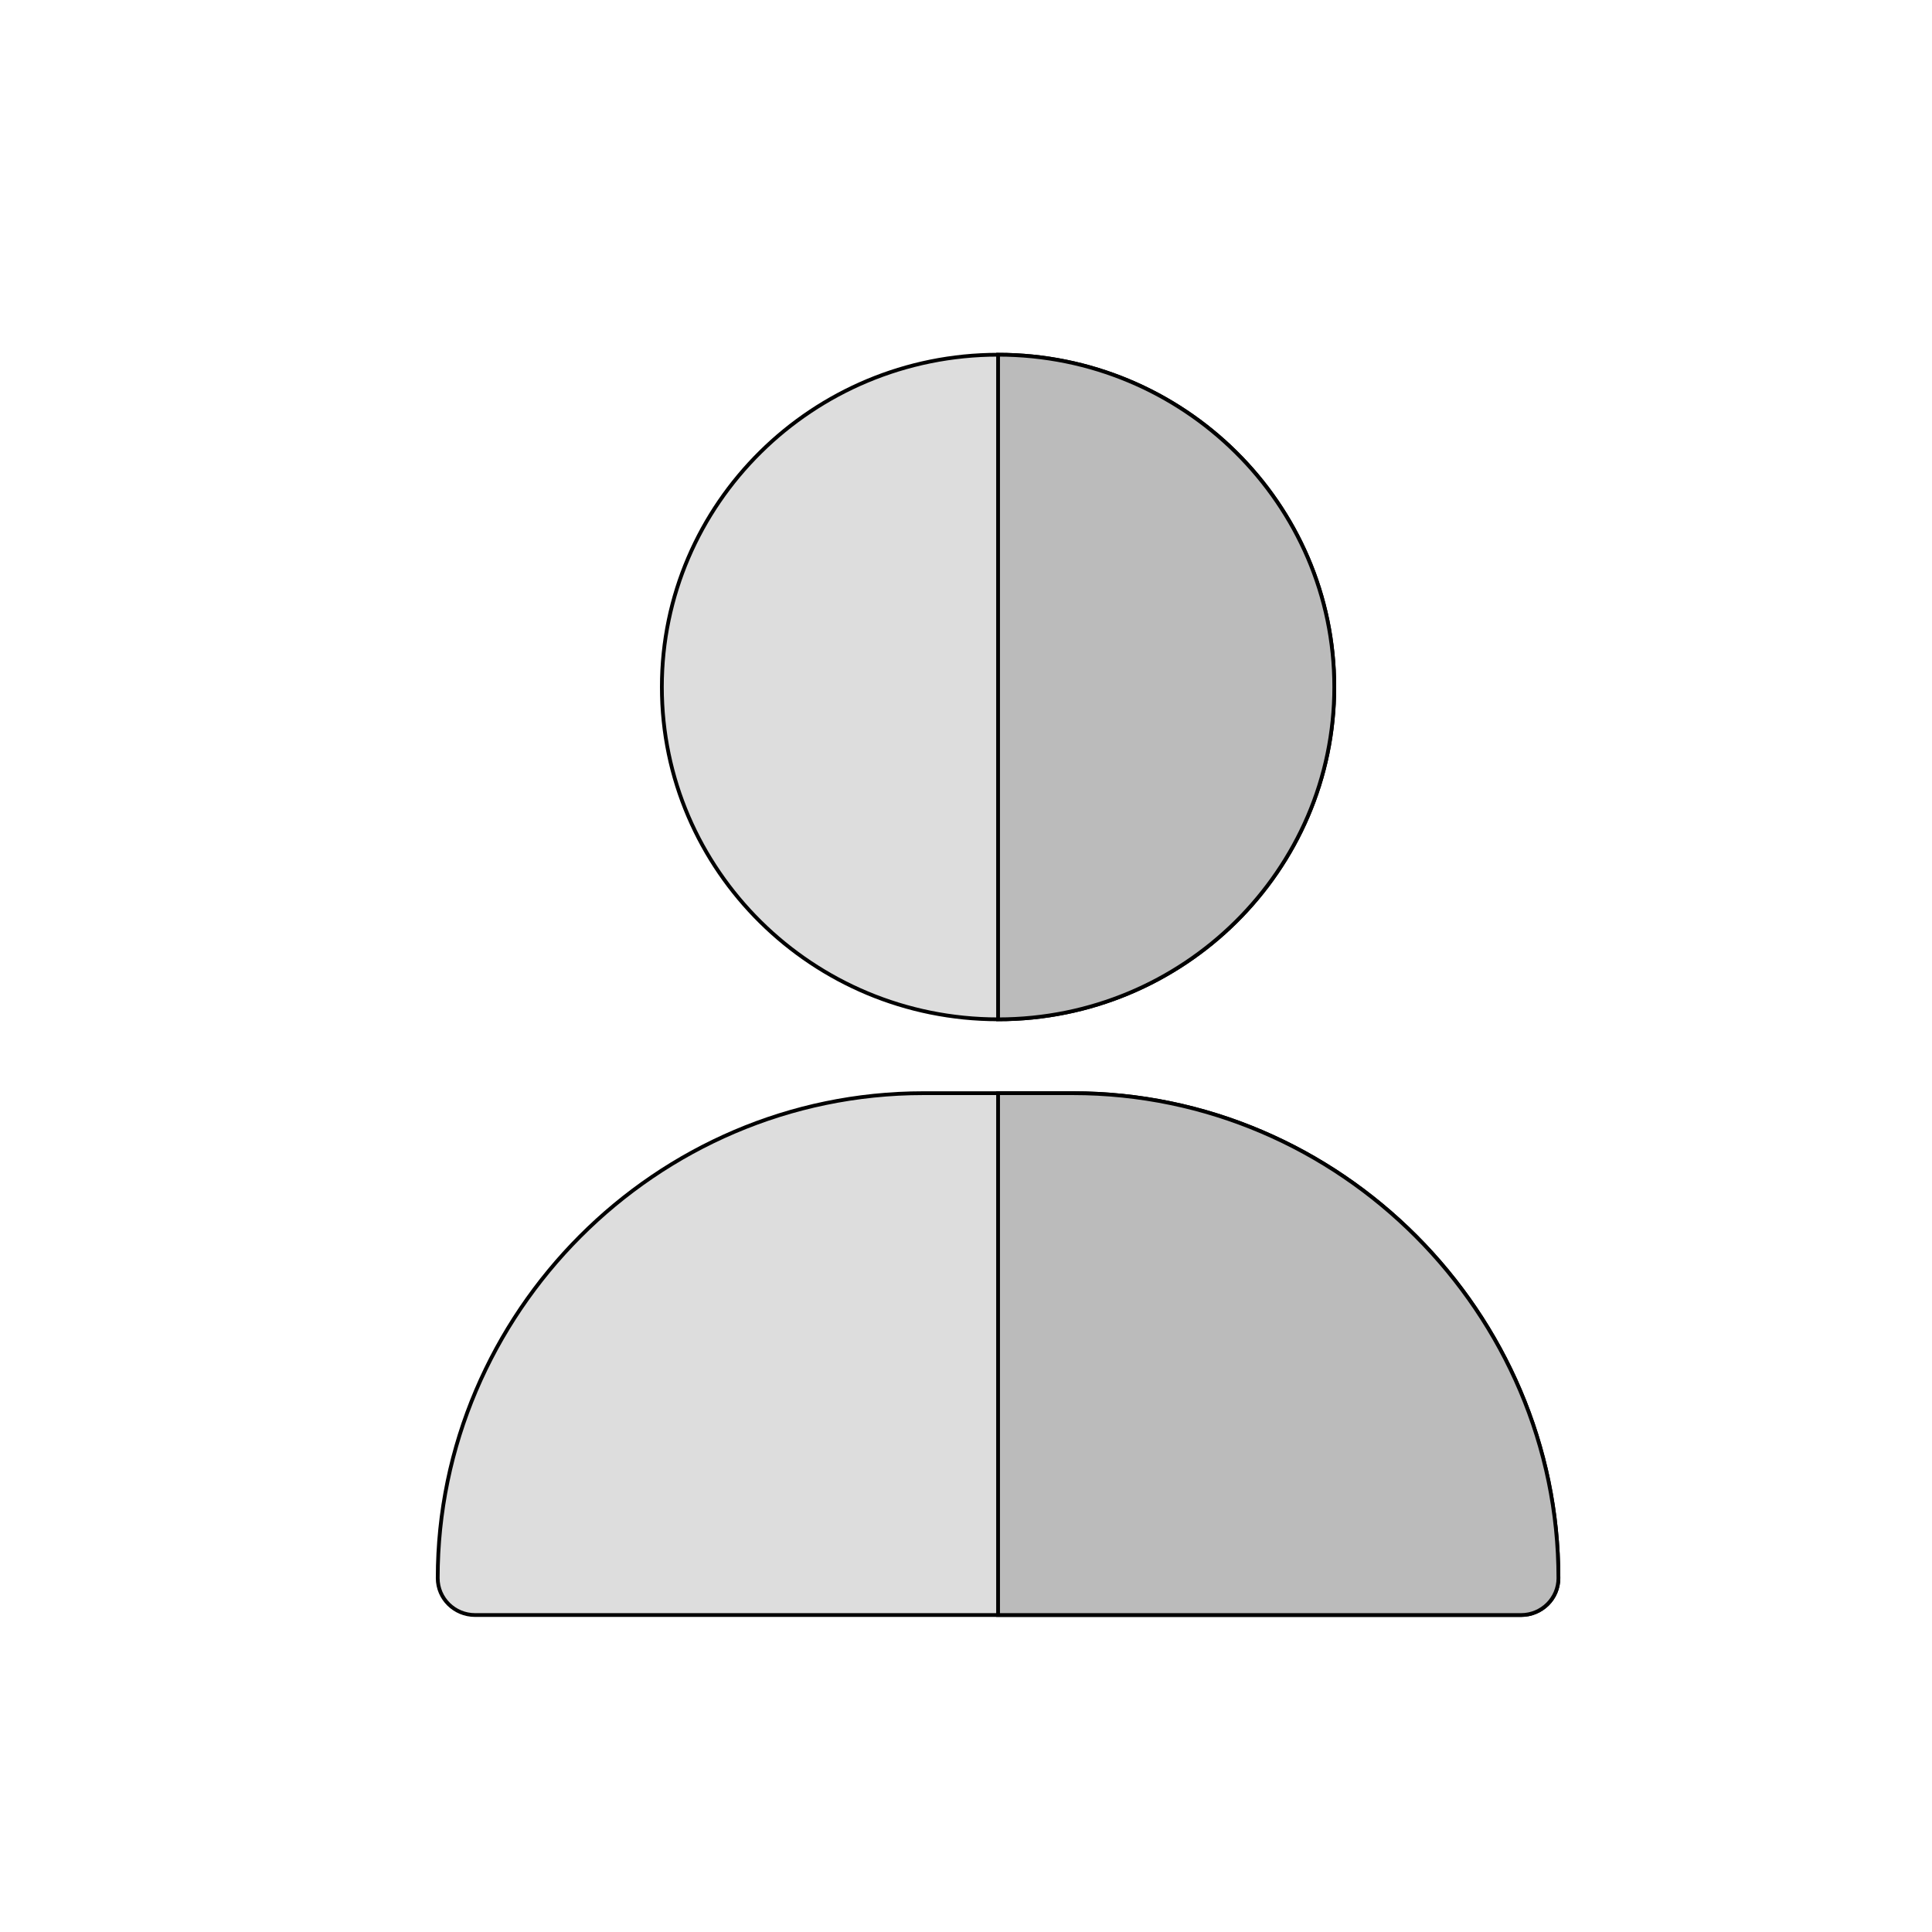 <svg width="512" height="512" xmlns="http://www.w3.org/2000/svg"><g><title>background</title><path fill="none" id="canvas_background" d="M-1-1h514v514H-1z"/></g><g><title>Layer 1</title><g stroke="null" id="svg_20"><path stroke="null" id="svg_1" fill="#ddd" d="m175.4 182.066c0 48.562 39.968 88.066 89.1 88.066s89.1-39.504 89.1-88.066-39.968-88.066-89.1-88.066-89.1 39.504-89.1 88.066z"/><path stroke="null" id="svg_2" fill="#bbb" d="m353.6 182.066c0-48.562-39.968-88.066-89.1-88.066v176.133c49.132.0 89.1-39.504 89.1-88.066z"/><path stroke="null" id="svg_3" fill="#ddd" d="m116 418.215c0 5.409 4.428 9.785 9.9 9.785h277.2c5.472.0 9.9-4.377 9.9-9.785.0-70.14-57.737-128.512-128.7-128.512h-39.6c-70.963.0-128.7 58.372-128.7 128.512z"/><path stroke="null" id="svg_4" fill="#bbb" d="m284.3 289.703h-19.8v138.297h138.6c5.472.0 9.9-4.377 9.9-9.785.0-70.14-57.737-128.512-128.7-128.512z"/><g stroke="null" id="svg_5"/><g stroke="null" id="svg_6"/><g stroke="null" id="svg_7"/><g stroke="null" id="svg_8"/><g stroke="null" id="svg_9"/><g stroke="null" id="svg_10"/><g stroke="null" id="svg_11"/><g stroke="null" id="svg_12"/><g stroke="null" id="svg_13"/><g stroke="null" id="svg_14"/><g stroke="null" id="svg_15"/><g stroke="null" id="svg_16"/><g stroke="null" id="svg_17"/><g stroke="null" id="svg_18"/><g stroke="null" id="svg_19"/></g></g></svg>